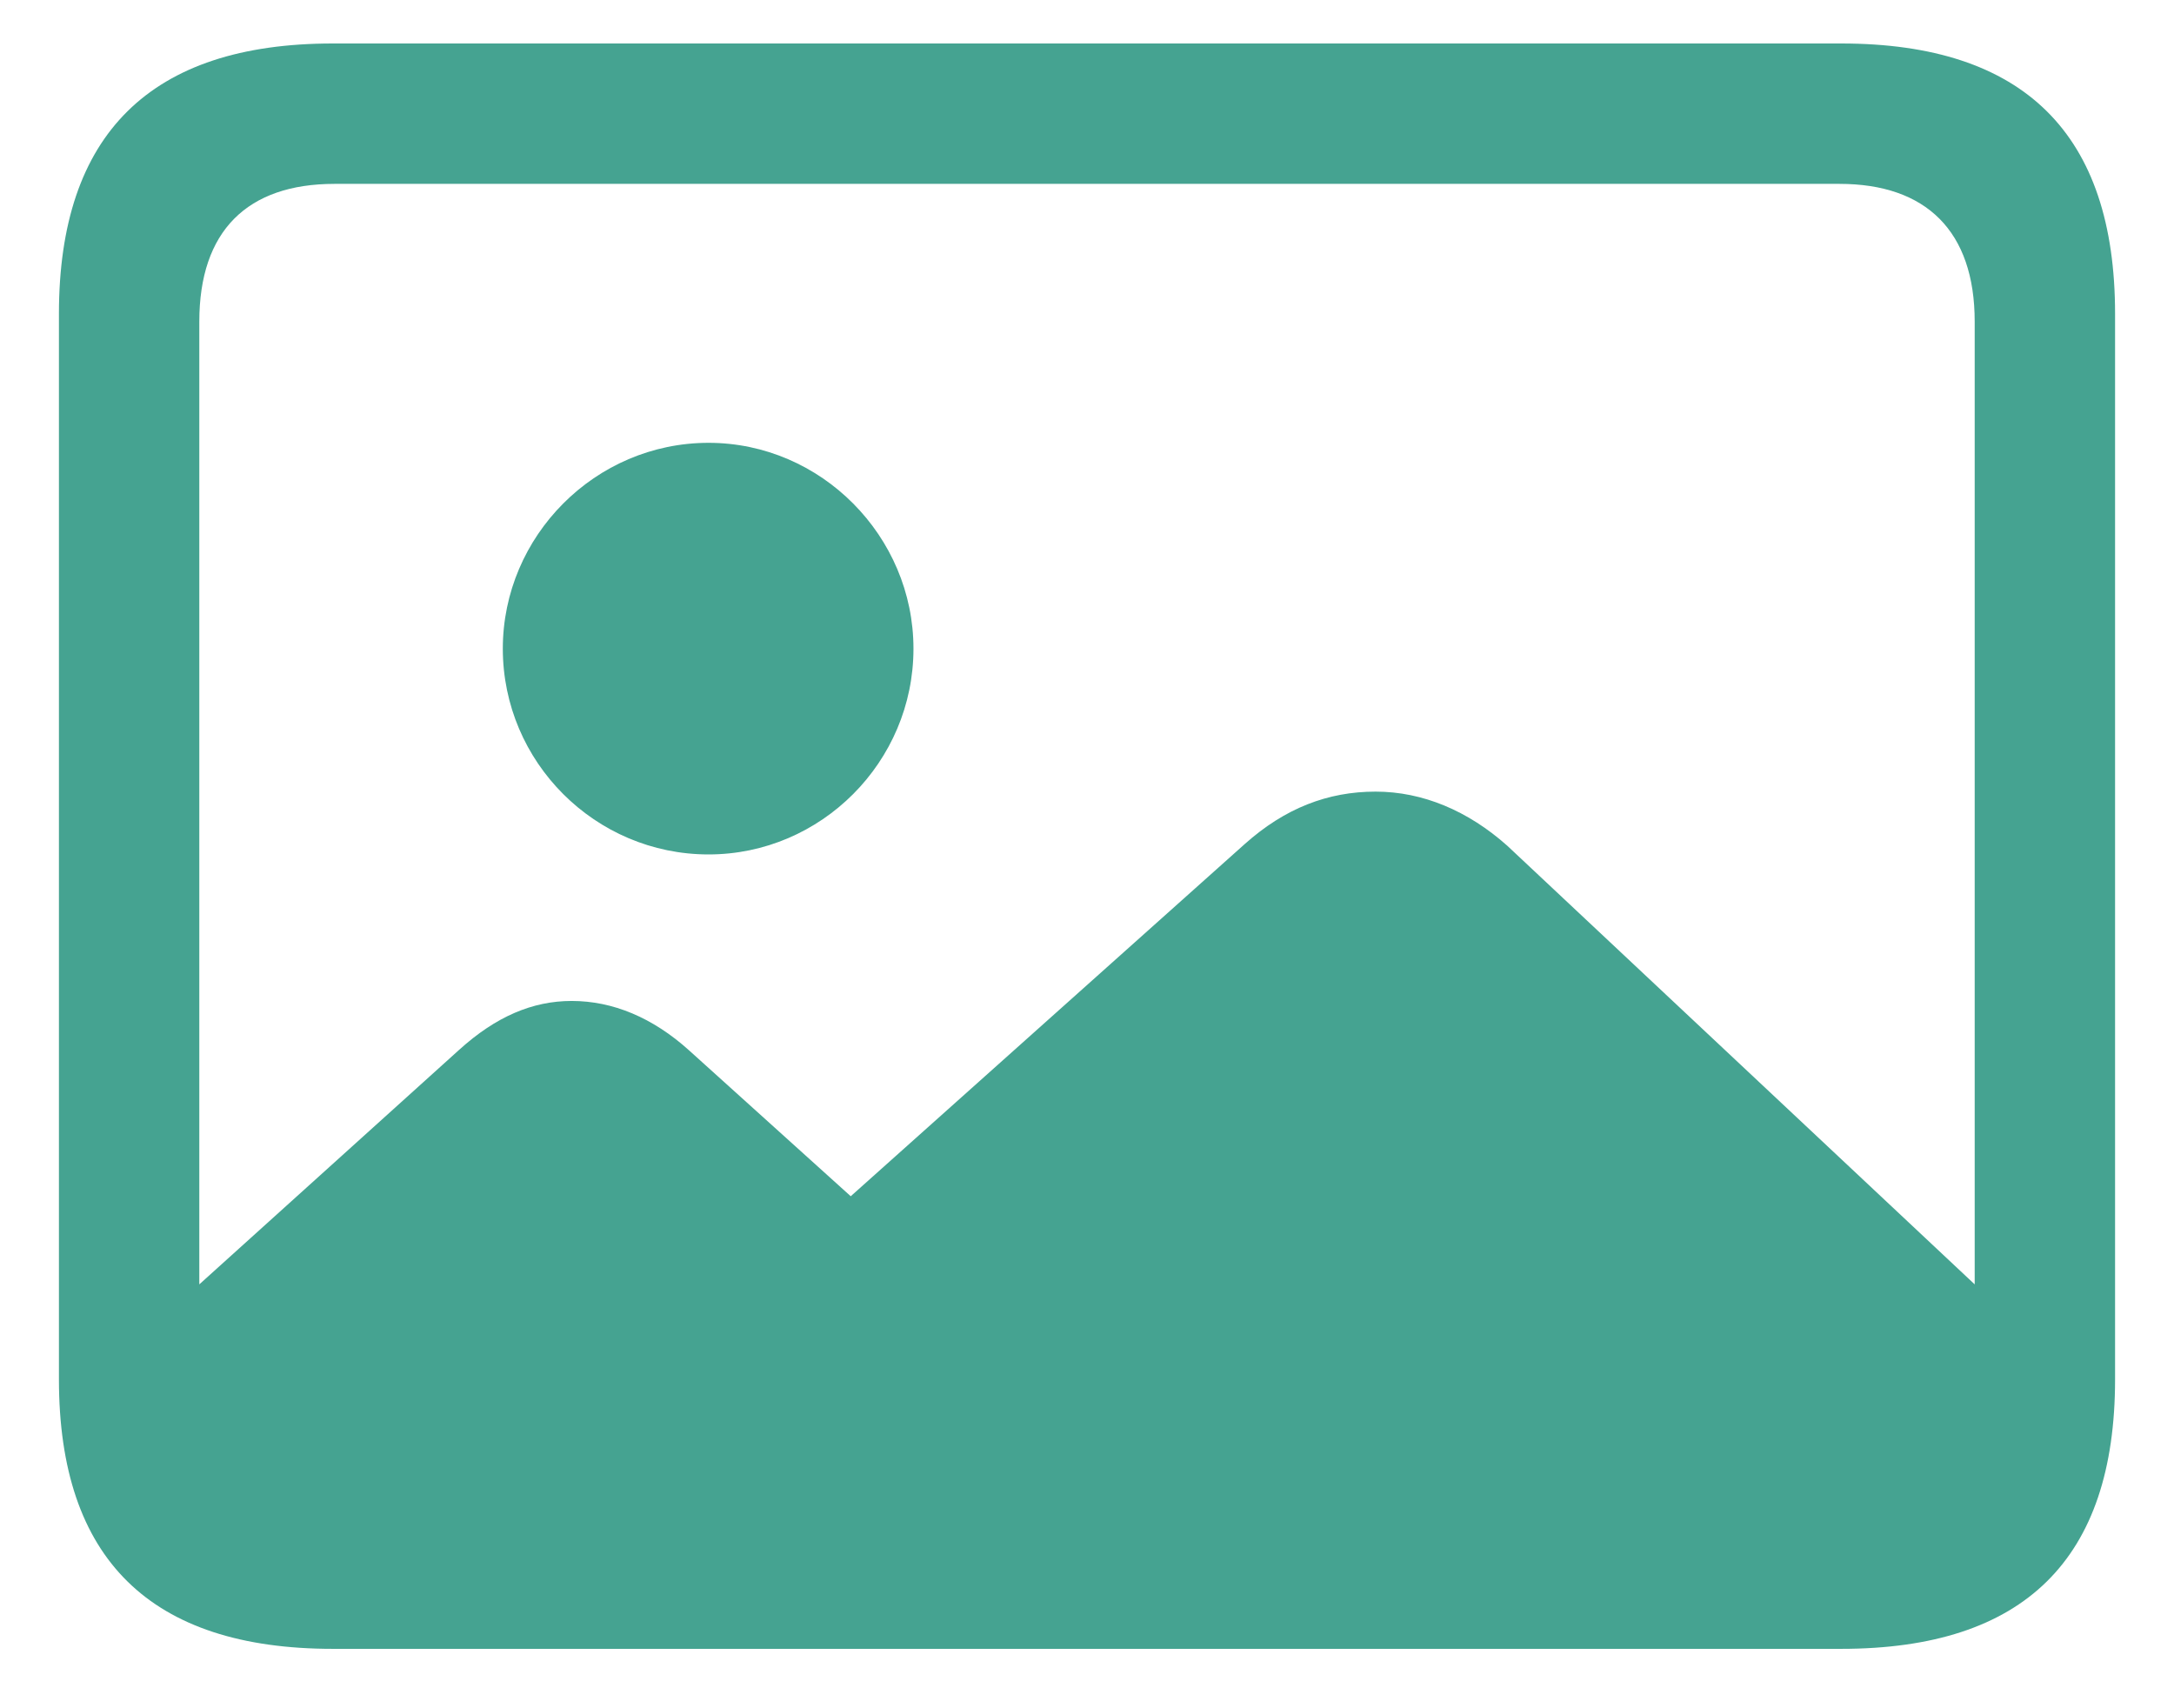 <svg width="28" height="22" viewBox="0 0 28 22" fill="none" xmlns="http://www.w3.org/2000/svg">
<path d="M4.286 21.235H23.714C26.073 21.235 27.241 20.078 27.241 17.765V4.041C27.241 1.728 26.073 0.56 23.714 0.56H4.286C1.938 0.56 0.759 1.728 0.759 4.041V17.765C0.759 20.078 1.938 21.235 4.286 21.235ZM19.413 10.892C18.908 10.442 18.324 10.195 17.717 10.195C17.1 10.195 16.549 10.409 16.033 10.869L10.957 15.406L8.879 13.531C8.407 13.104 7.891 12.891 7.363 12.891C6.857 12.891 6.386 13.093 5.914 13.52L2.567 16.541V4.142C2.567 2.974 3.185 2.368 4.308 2.368H23.692C24.804 2.368 25.433 2.974 25.433 4.142V16.541L19.413 10.892ZM9.126 11.004C10.575 11.004 11.765 9.813 11.765 8.354C11.765 6.905 10.575 5.703 9.126 5.703C7.666 5.703 6.476 6.905 6.476 8.354C6.476 9.813 7.666 11.004 9.126 11.004Z" fill="#45A391"/>
</svg>
